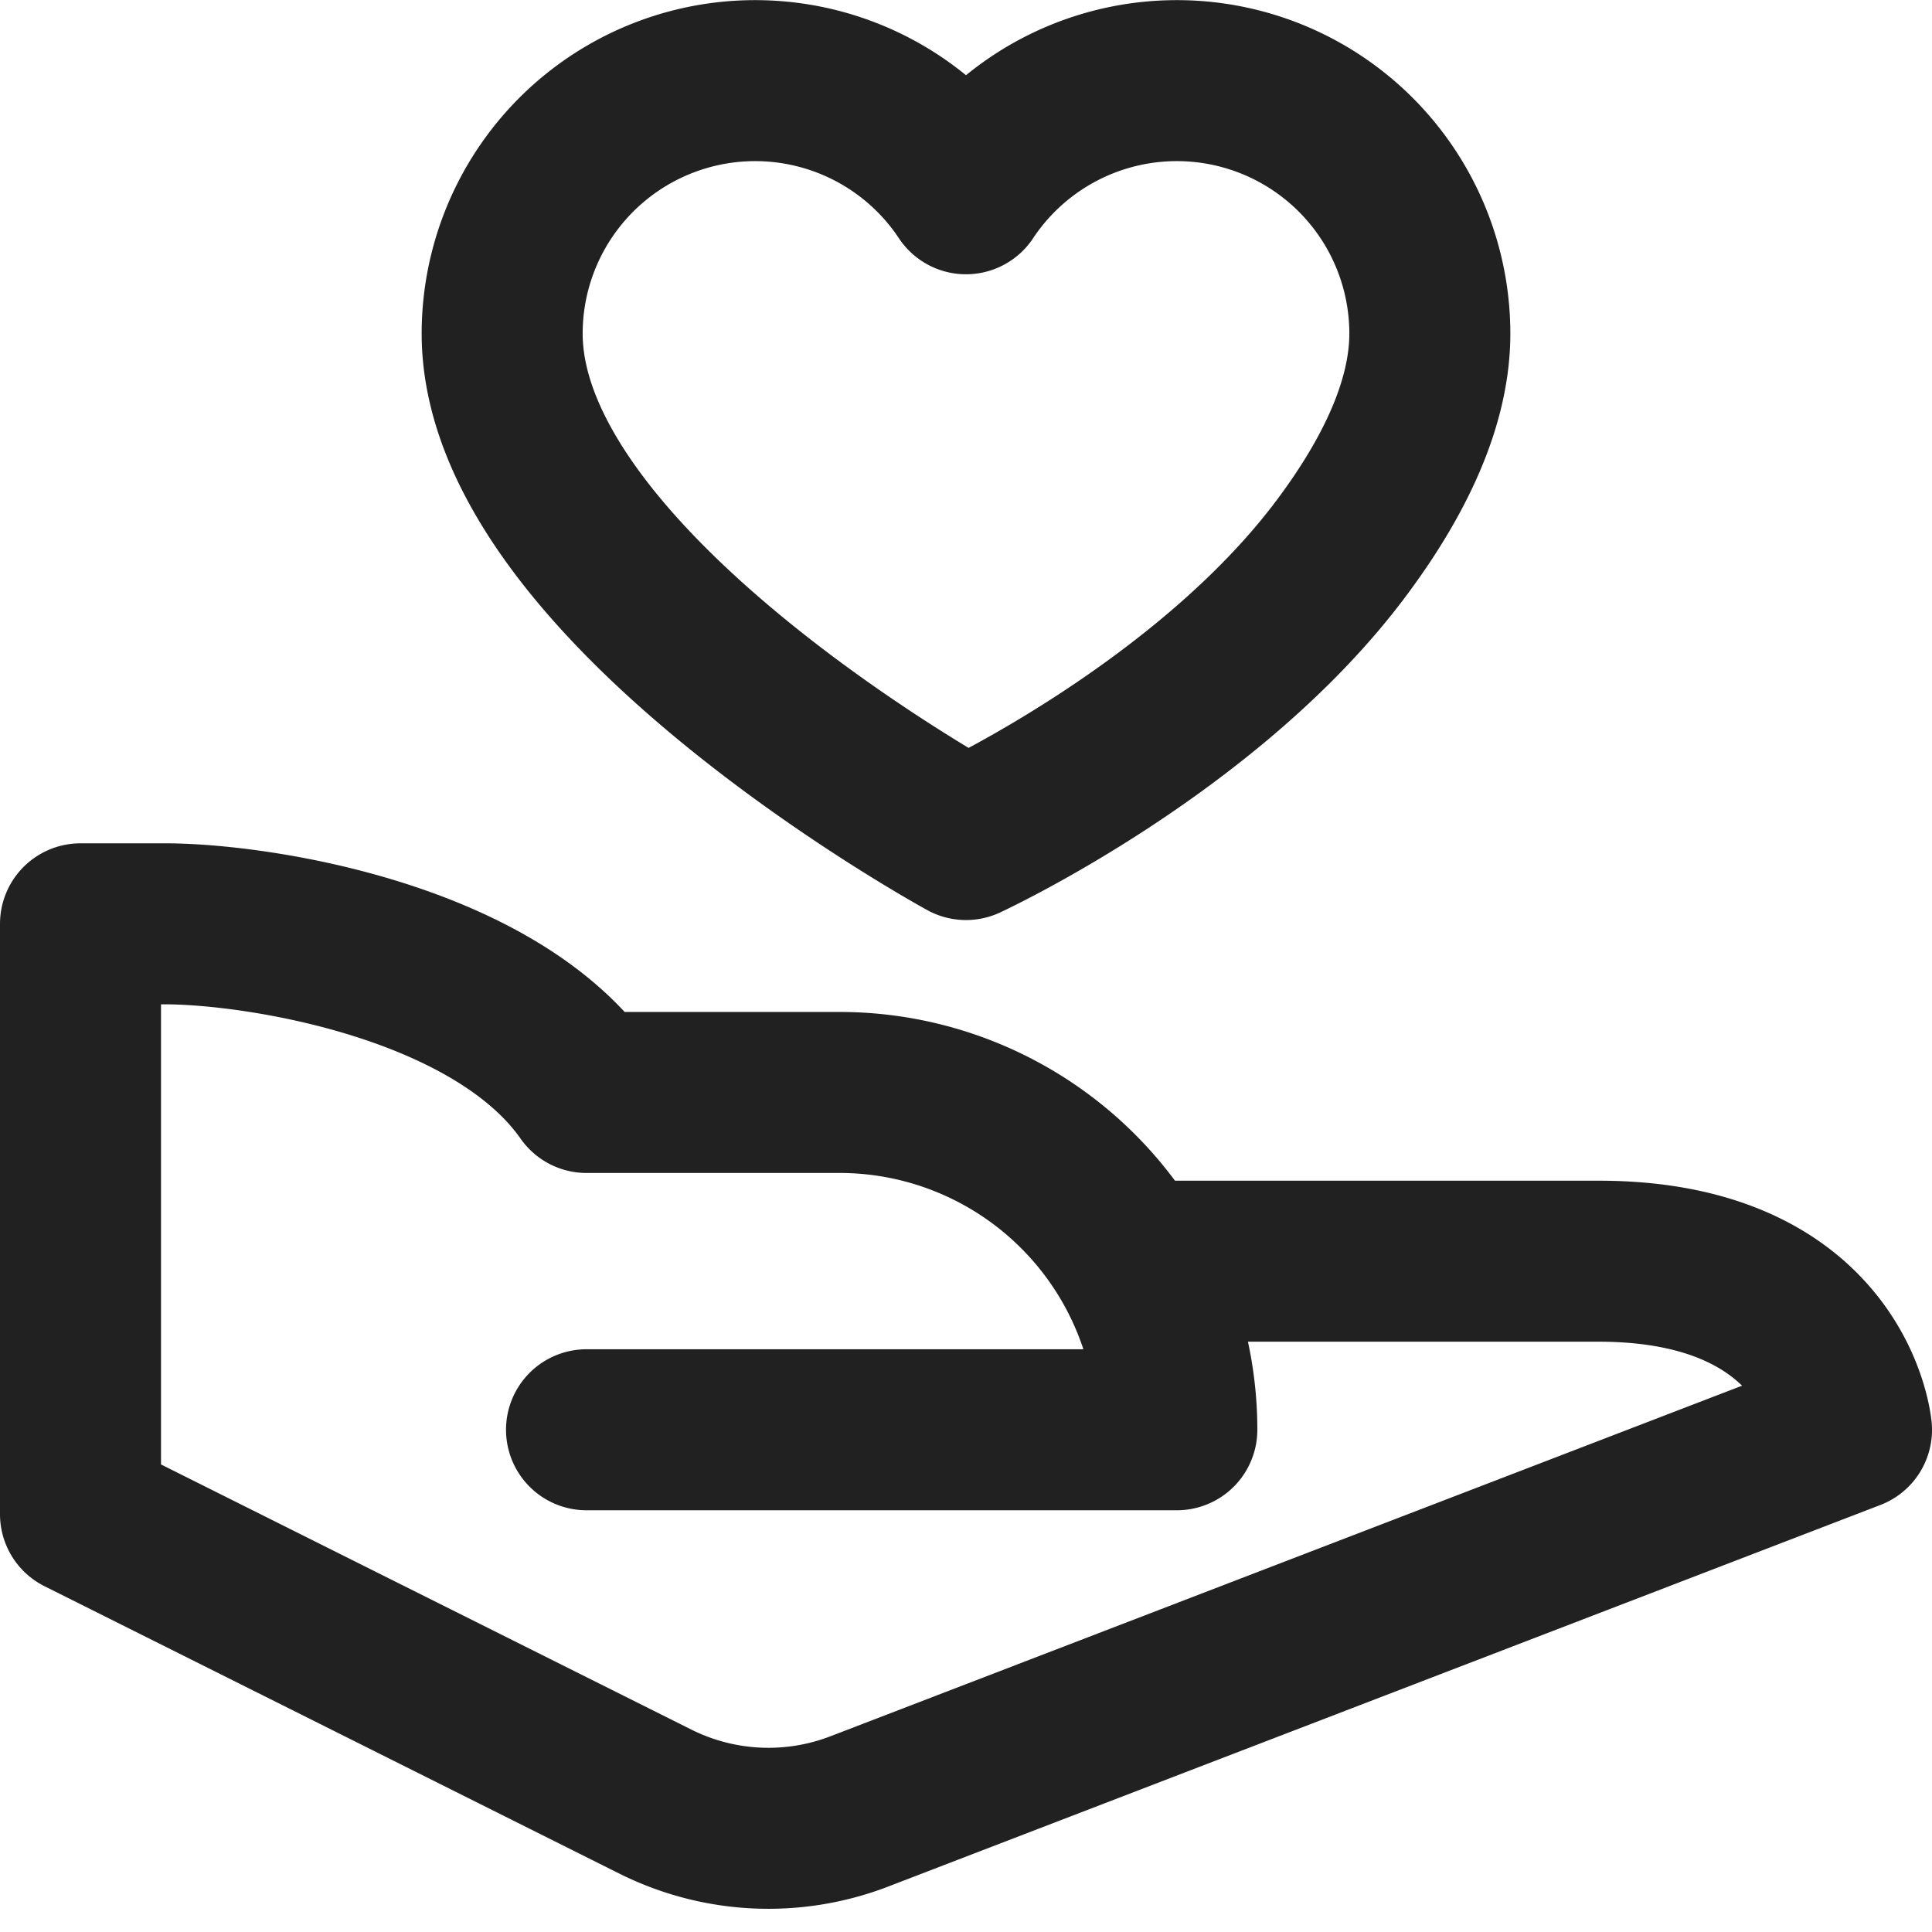 <svg xmlns="http://www.w3.org/2000/svg" width="24" height="24" viewBox="0 0 24 24">
    <g fill="none" fill-rule="evenodd" stroke="#212121" stroke-linecap="round" stroke-linejoin="round" stroke-width="2">
        <path d="M12 2.407a3.143 3.143 0 0 0-5.762 1.736c0 3.143 5.762 6.286 5.762 6.286s3-1.386 4.67-3.63c.645-.865 1.092-1.781 1.092-2.656A3.143 3.143 0 0 0 12 2.407zM14.07 15.667h5.787c2.95 0 3.143 2.095 3.143 2.095l-12.325 4.74a3.142 3.142 0 0 1-2.534-.122L1 18.81v-7.334h1.048c1.156 0 4.092.458 5.238 2.095h3.143a4.19 4.19 0 0 1 4.19 4.19H7.286"/>
    </g>
</svg>

